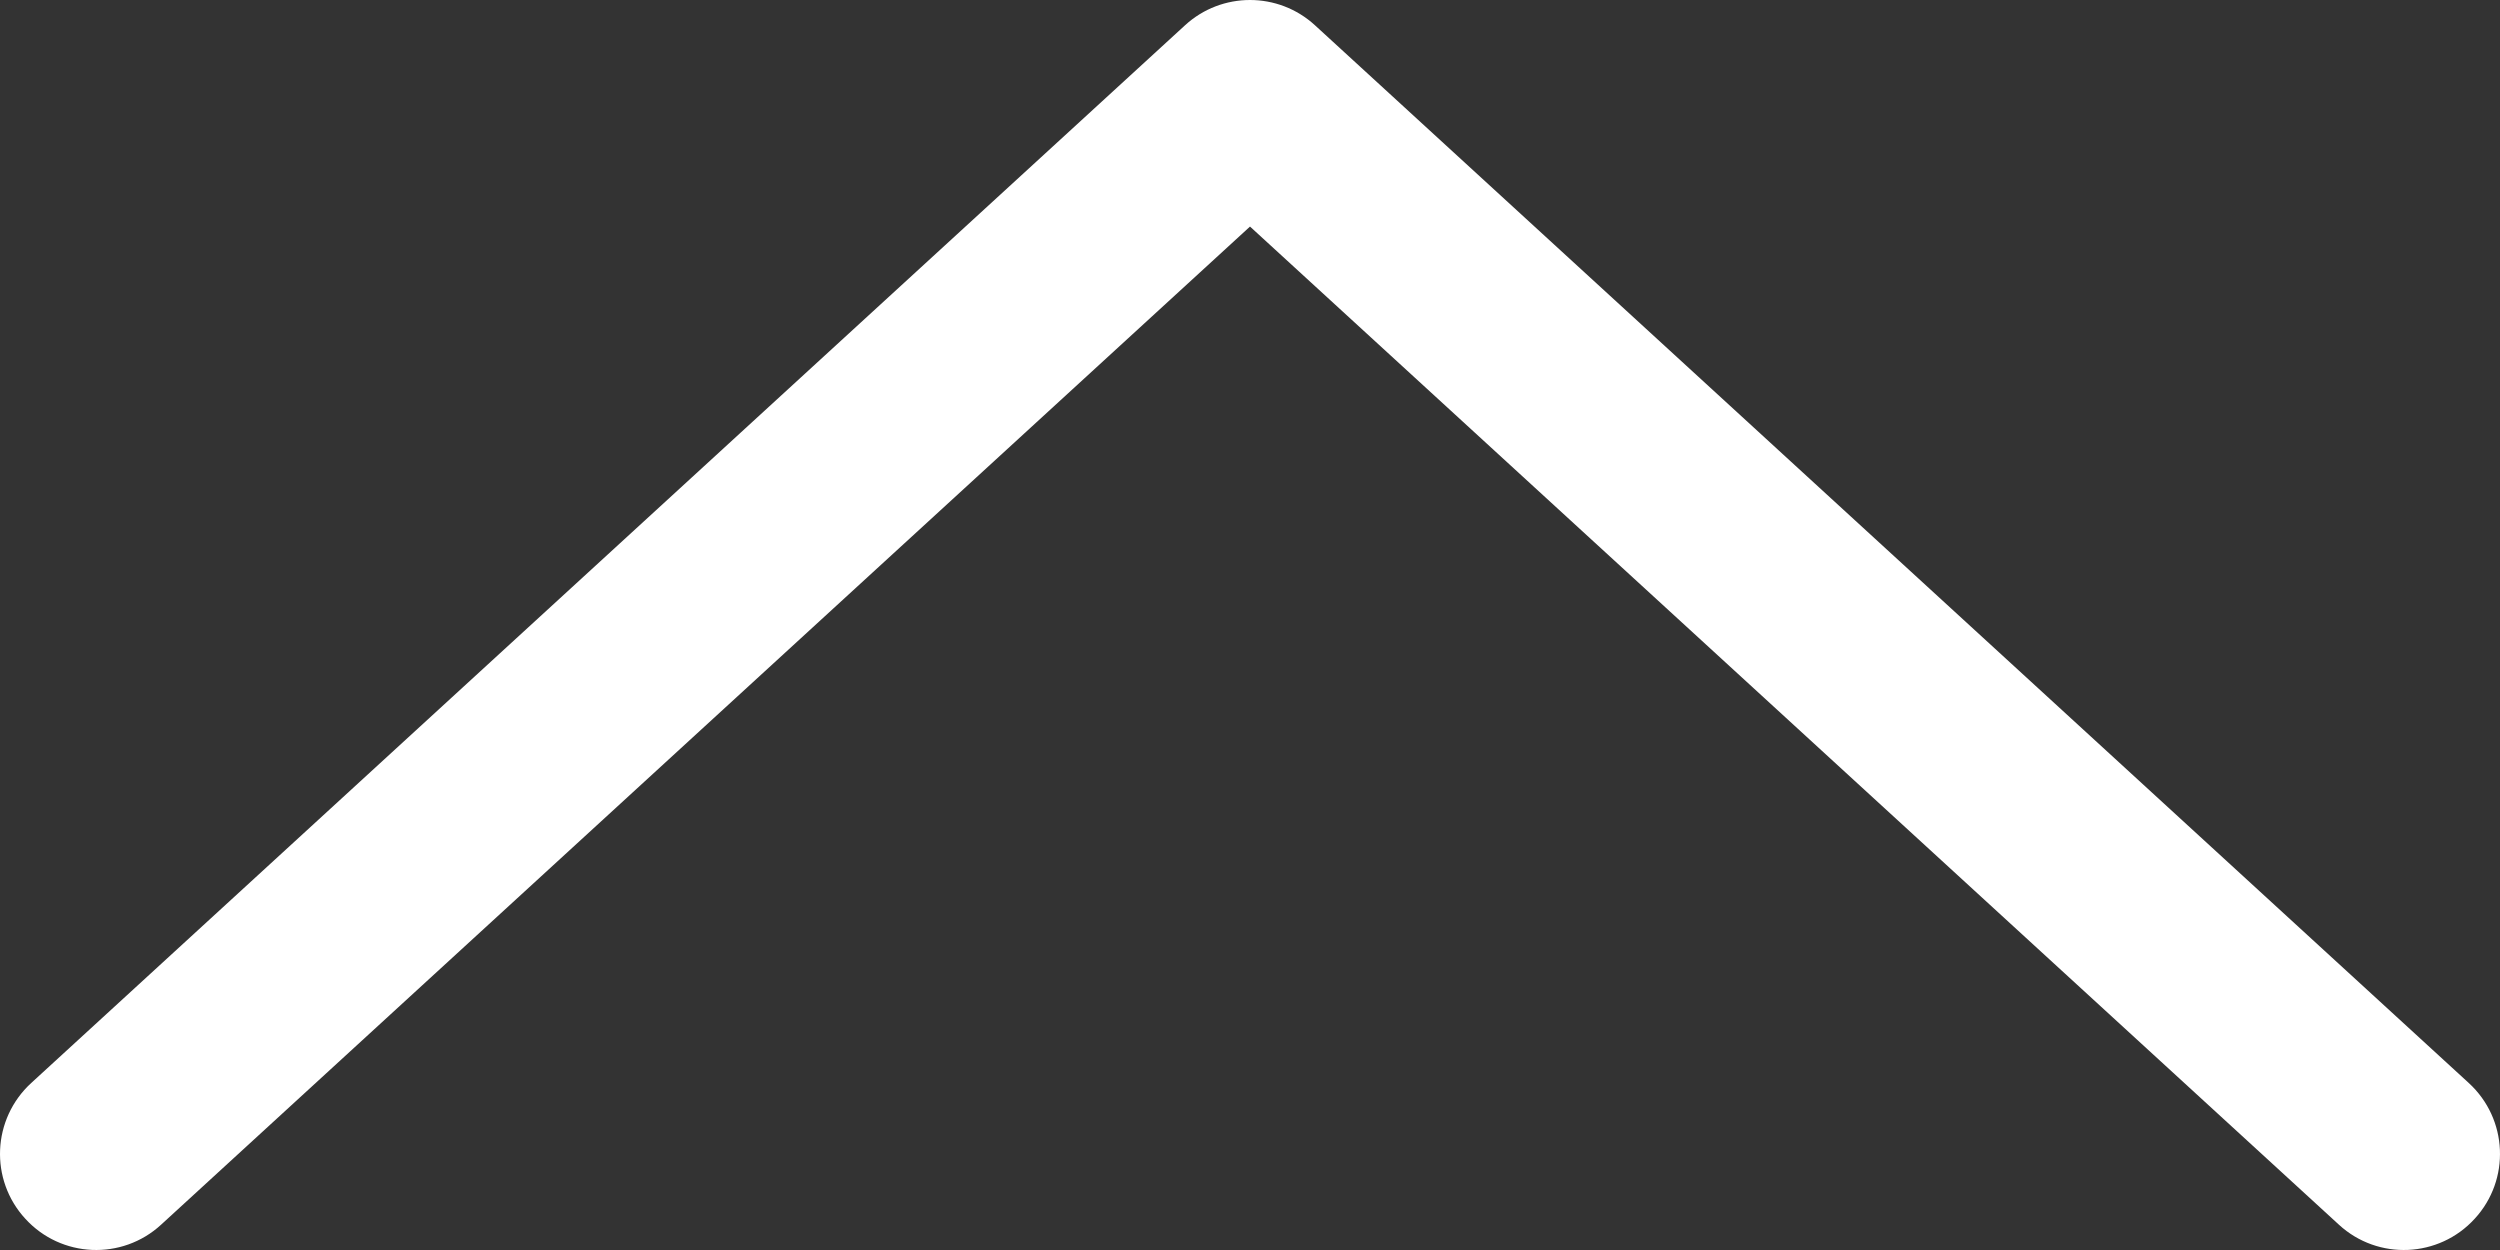 <svg width="16" height="8" viewBox="0 0 16 8" fill="none" xmlns="http://www.w3.org/2000/svg">
<rect x="0" y="0" width="16" height="8" fill="#333333" stroke="none"/>
<path fill-rule="evenodd" clip-rule="evenodd" d="M15.838 7.8C15.609 8.051 15.219 8.068 14.969 7.838L8 1.45L1.031 7.838C0.781 8.068 0.391 8.051 0.162 7.8C-0.068 7.55 -0.051 7.161 0.2 6.931L7.584 0.162C7.819 -0.054 8.181 -0.054 8.416 0.162L15.8 6.931C16.051 7.161 16.068 7.55 15.838 7.8Z" fill="white"/>
</svg>
